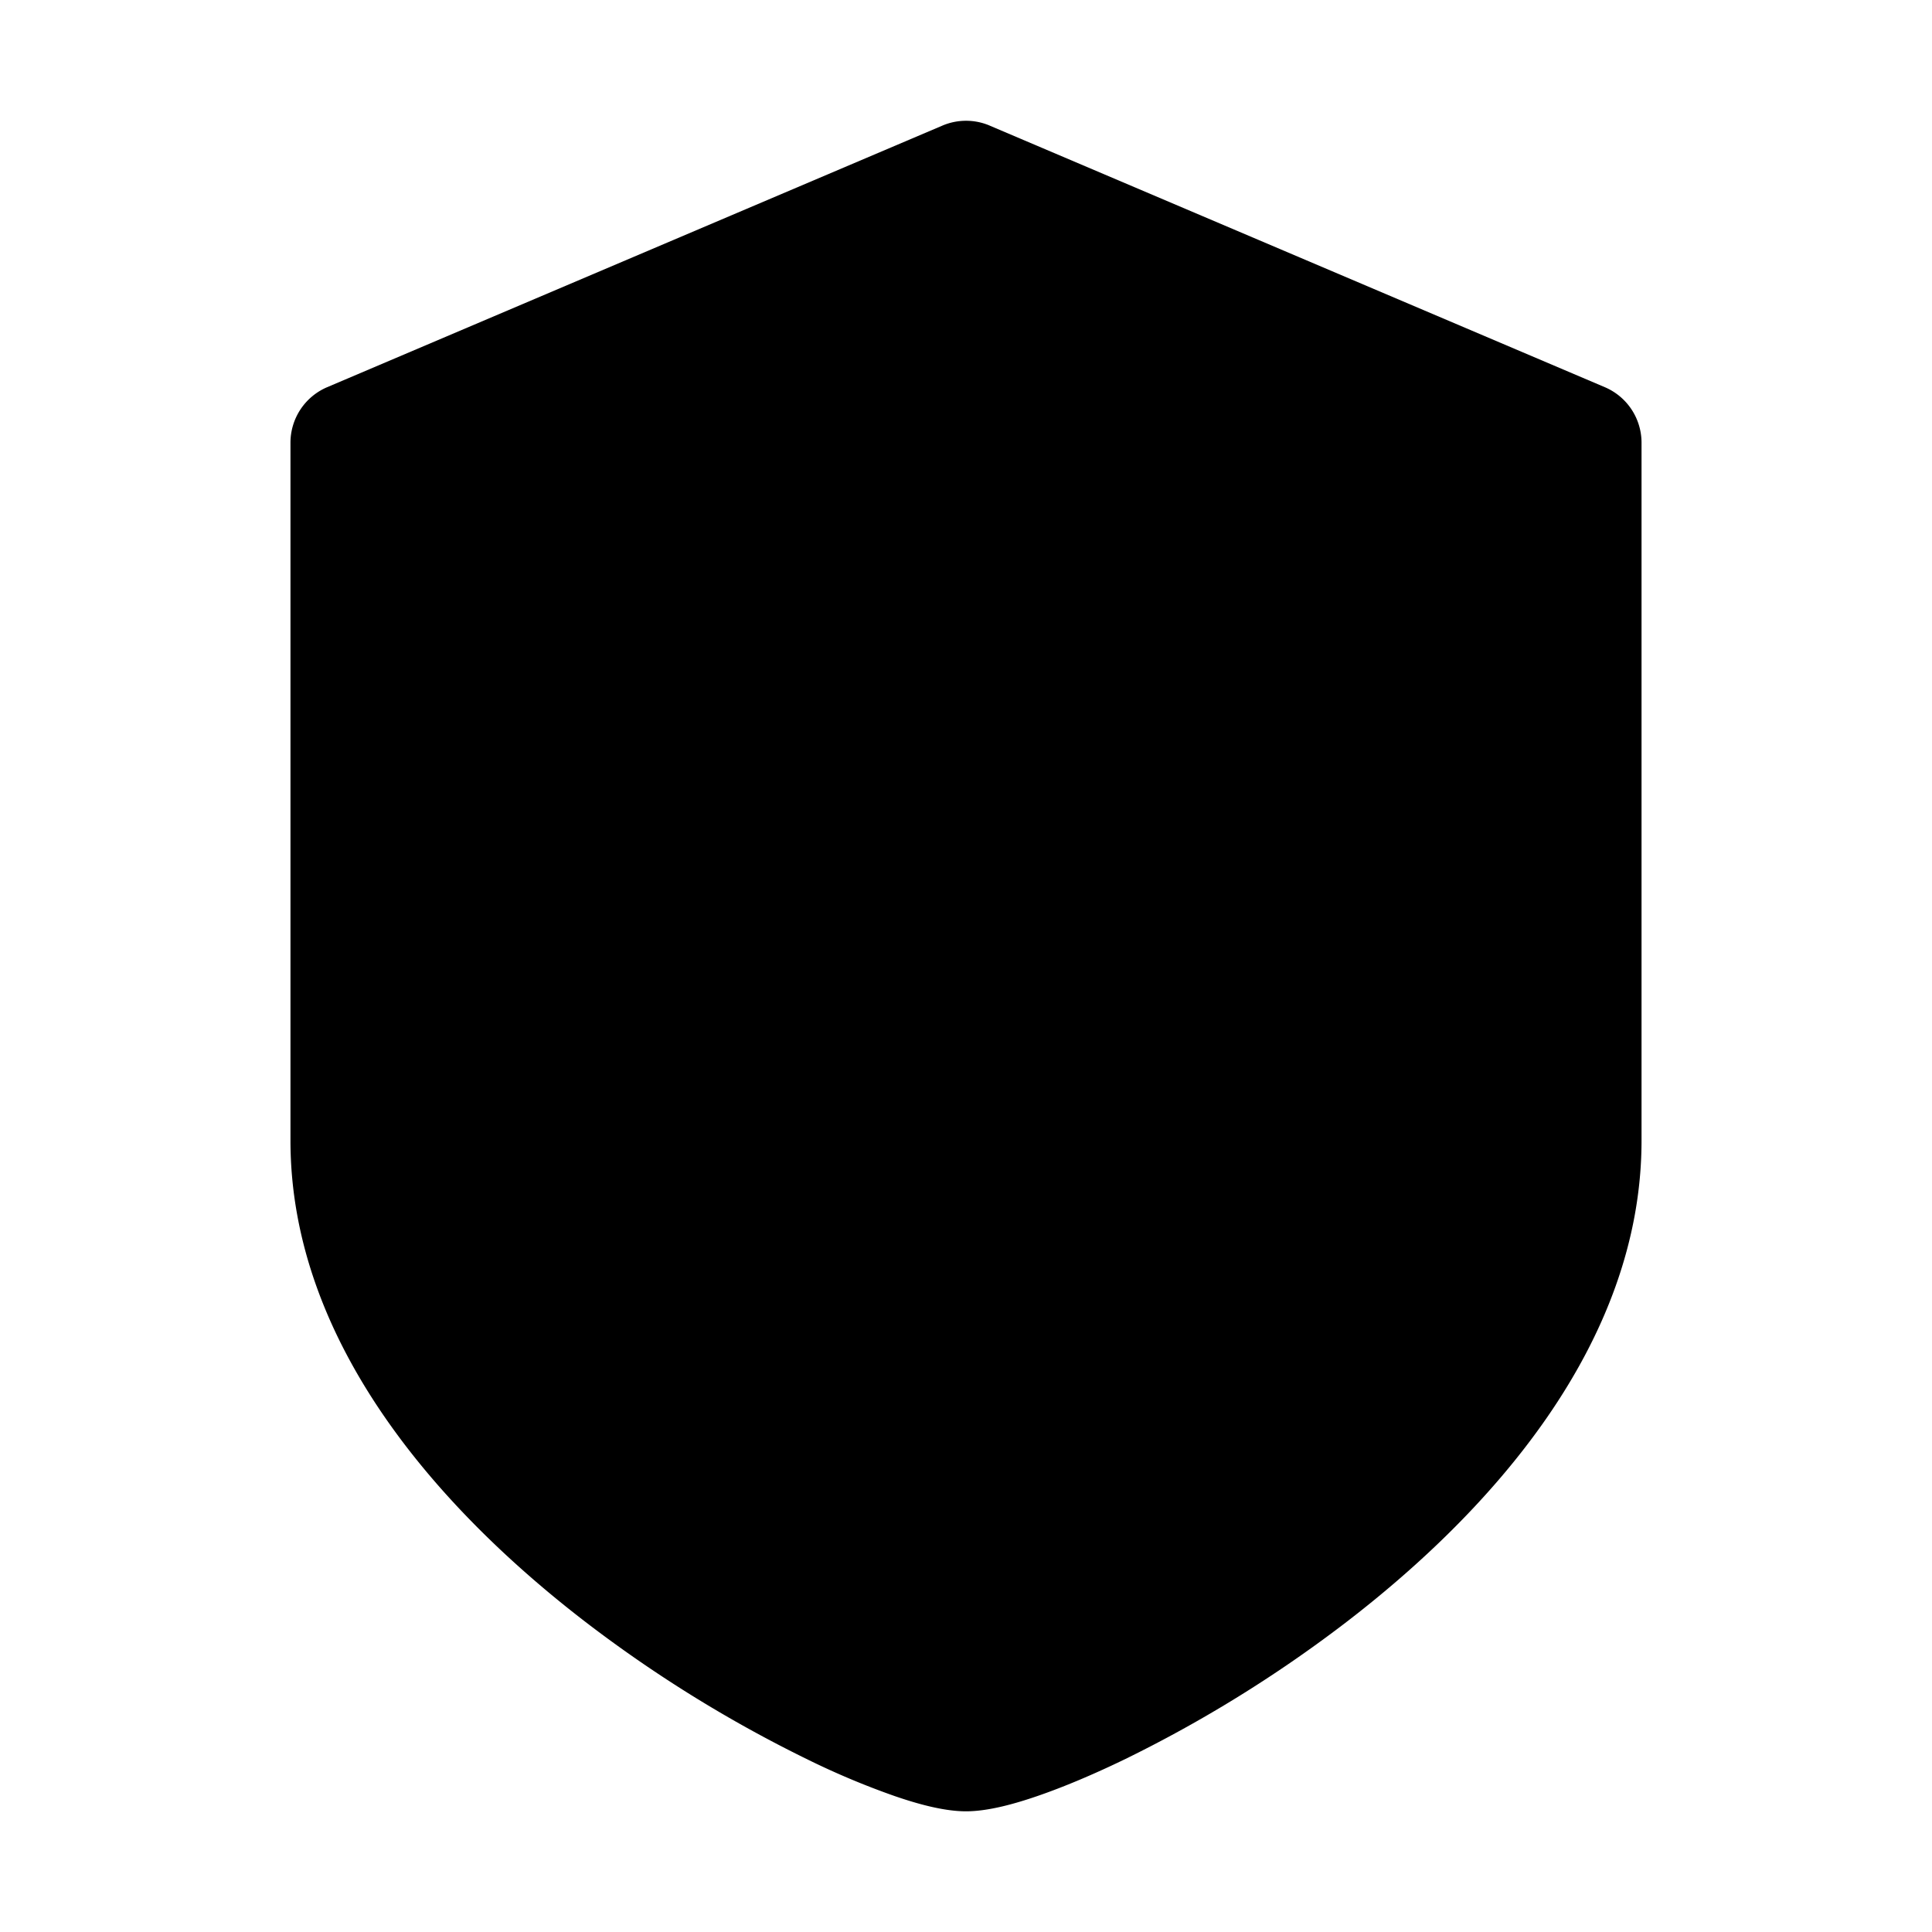 <svg xmlns="http://www.w3.org/2000/svg" width="32" height="32" fill="none" class="persona-icon" viewBox="0 0 32 32"><path fill="currentColor" d="m16.391 2.08 10.19 4.333a1 1 0 0 1 .608.92V18.89c0 3.384-2.524 6.172-4.942 8.017a21.7 21.7 0 0 1-3.604 2.226c-.54.262-1.038.47-1.463.616-.39.134-.82.252-1.18.252s-.79-.118-1.18-.252a13 13 0 0 1-1.463-.616 21.7 21.7 0 0 1-3.604-2.226c-2.418-1.845-4.942-4.633-4.942-8.017V7.333a1 1 0 0 1 .608-.92L15.61 2.08a1 1 0 0 1 .782 0"/></svg>
